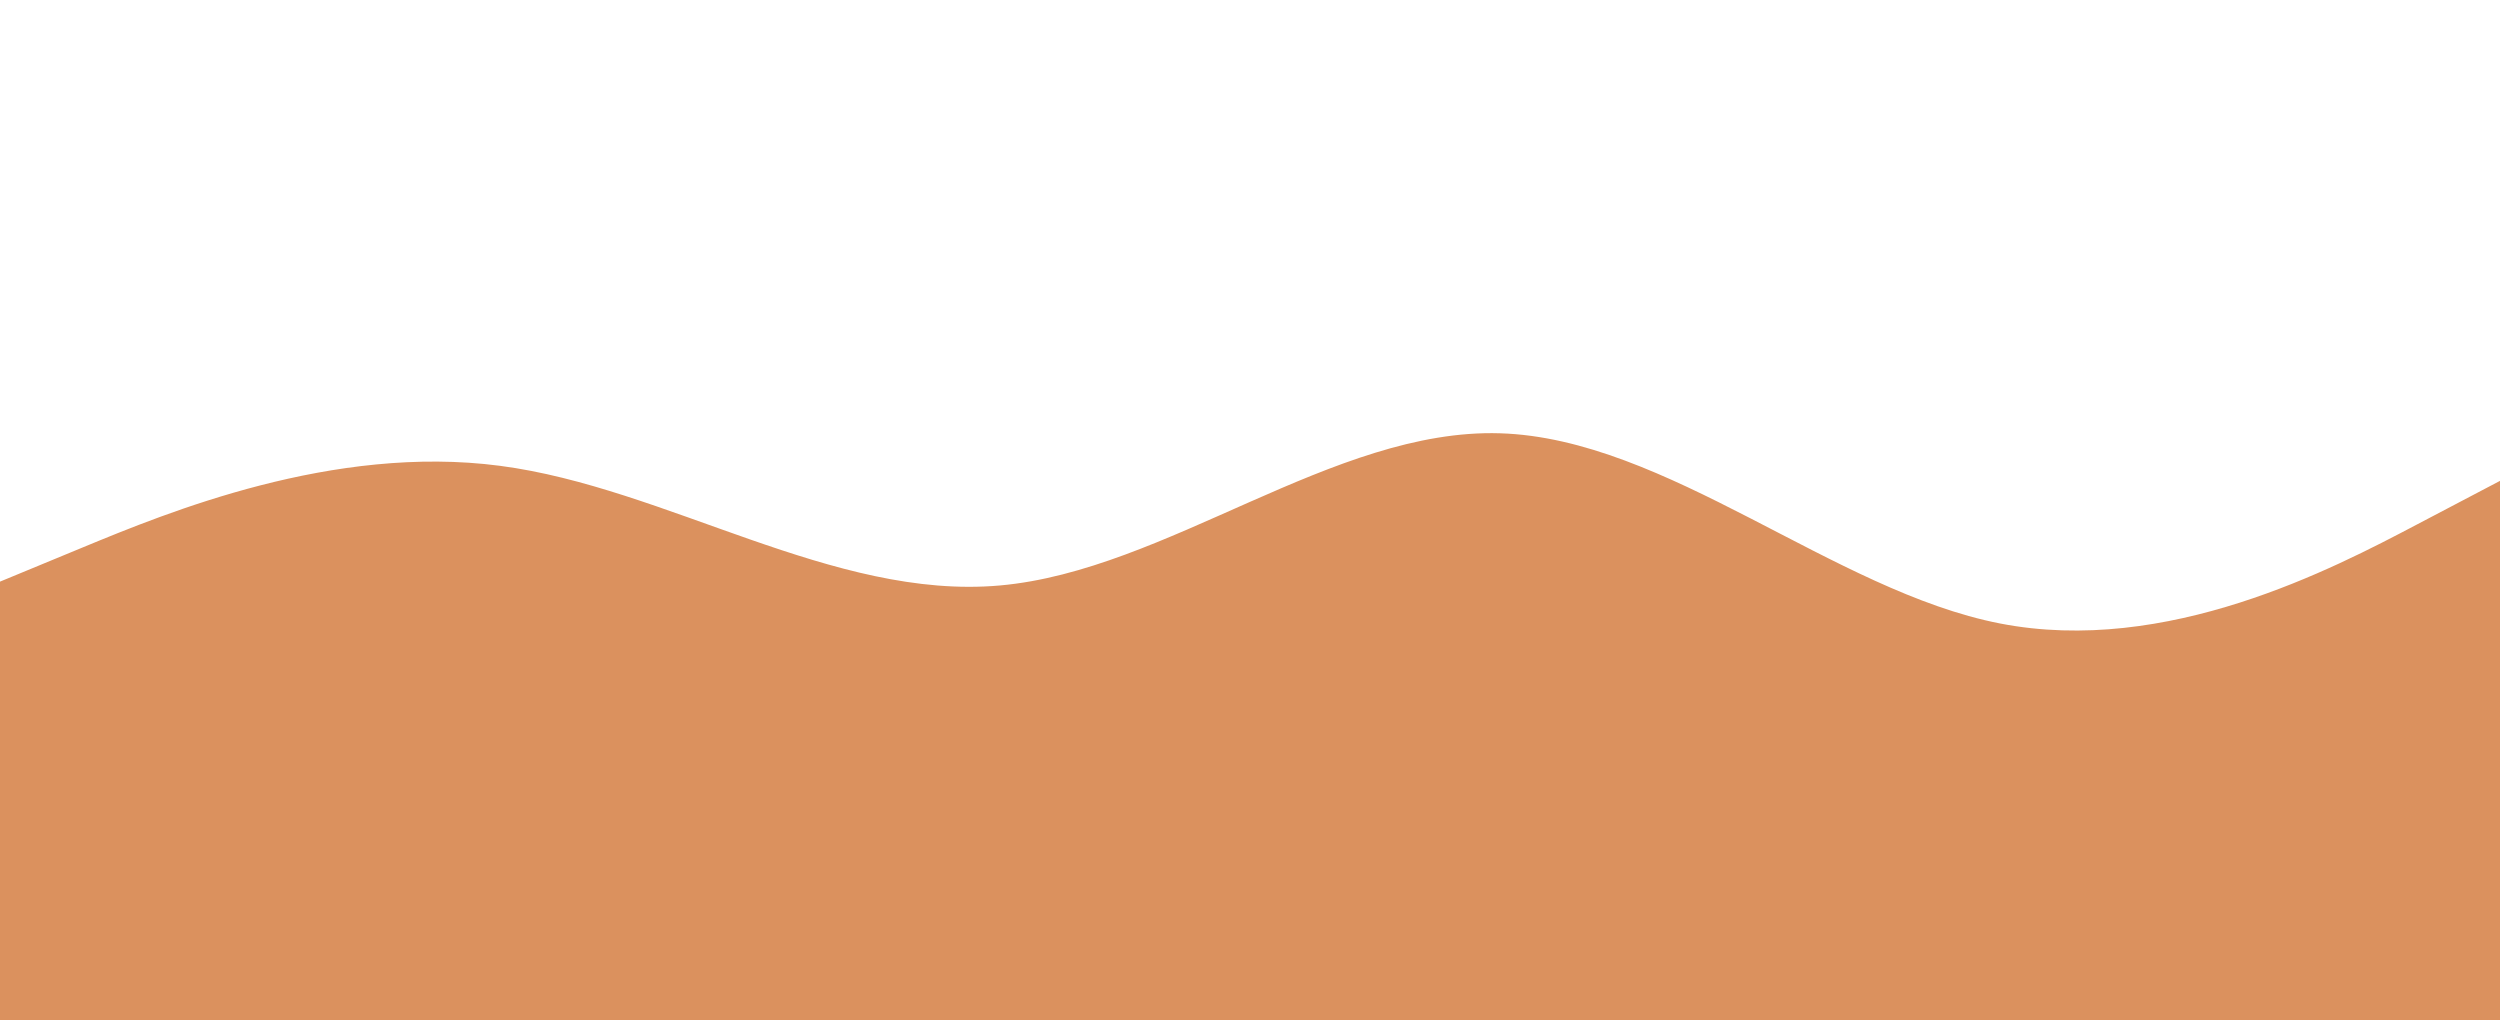 <svg id="visual" viewBox="0 0 1960 800" width="1960" height="800" xmlns="http://www.w3.org/2000/svg" xmlns:xlink="http://www.w3.org/1999/xlink" version="1.1"><path d="M0 456L65.3 429C130.7 402 261.3 348 392 365.2C522.7 382.3 653.3 470.7 784 459C914.7 447.3 1045.3 335.7 1176 339.7C1306.7 343.7 1437.3 463.3 1568 488.8C1698.7 514.3 1829.3 445.7 1894.7 411.3L1960 377L1960 801L1894.7 801C1829.3 801 1698.7 801 1568 801C1437.3 801 1306.7 801 1176 801C1045.3 801 914.7 801 784 801C653.3 801 522.7 801 392 801C261.3 801 130.7 801 65.3 801L0 801Z" fill="#db915e" stroke-linecap="round" stroke-linejoin="miter"></path></svg>